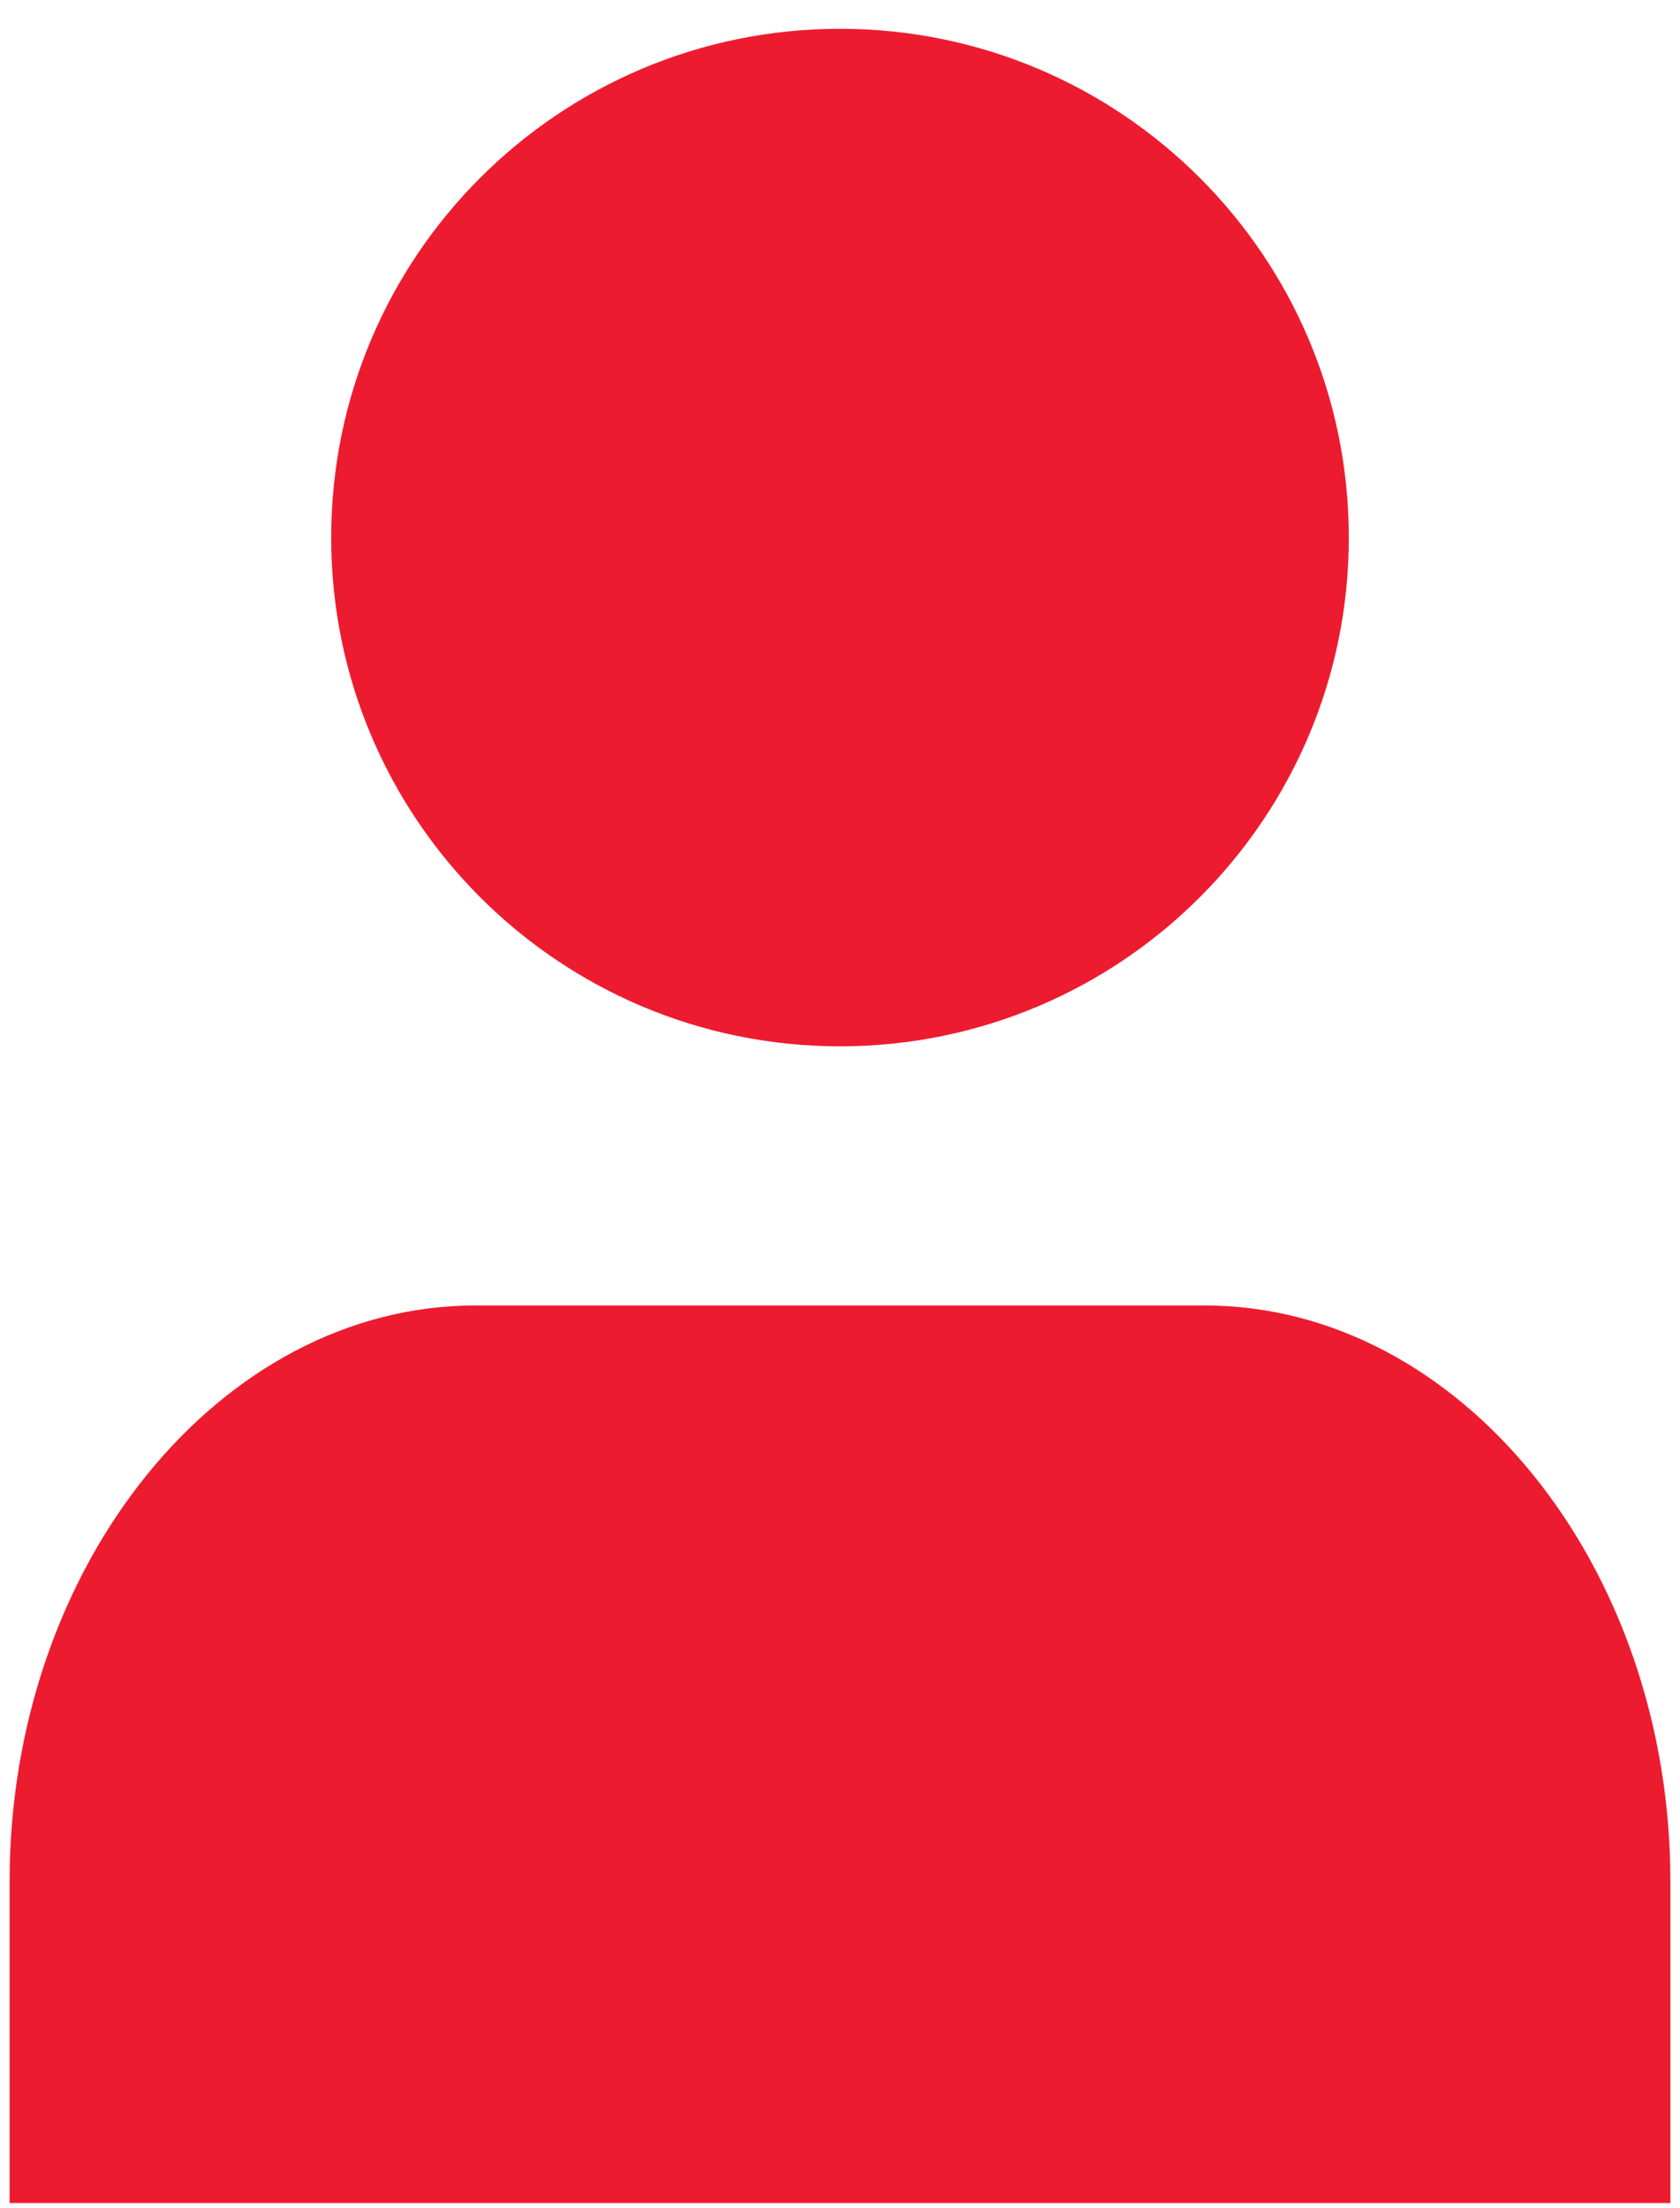 <svg width="35" height="46" viewBox="0 0 35 46" fill="none" xmlns="http://www.w3.org/2000/svg">
<path d="M17.5 21.8C23.354 21.8 28.1 17.054 28.1 11.2C28.1 5.345 23.354 0.6 17.5 0.6C11.646 0.6 6.9 5.345 6.9 11.2C6.9 17.054 11.646 21.8 17.5 21.8Z" fill="#ED1B2F"/>
<path d="M34.8 39.2V45.9H0.2V39.2C0.2 32.6 4.6 27.2 9.9 27.2H25.1C30.4 27.2 34.8 32.6 34.8 39.2Z" fill="#ED1B2F"/>
</svg>
